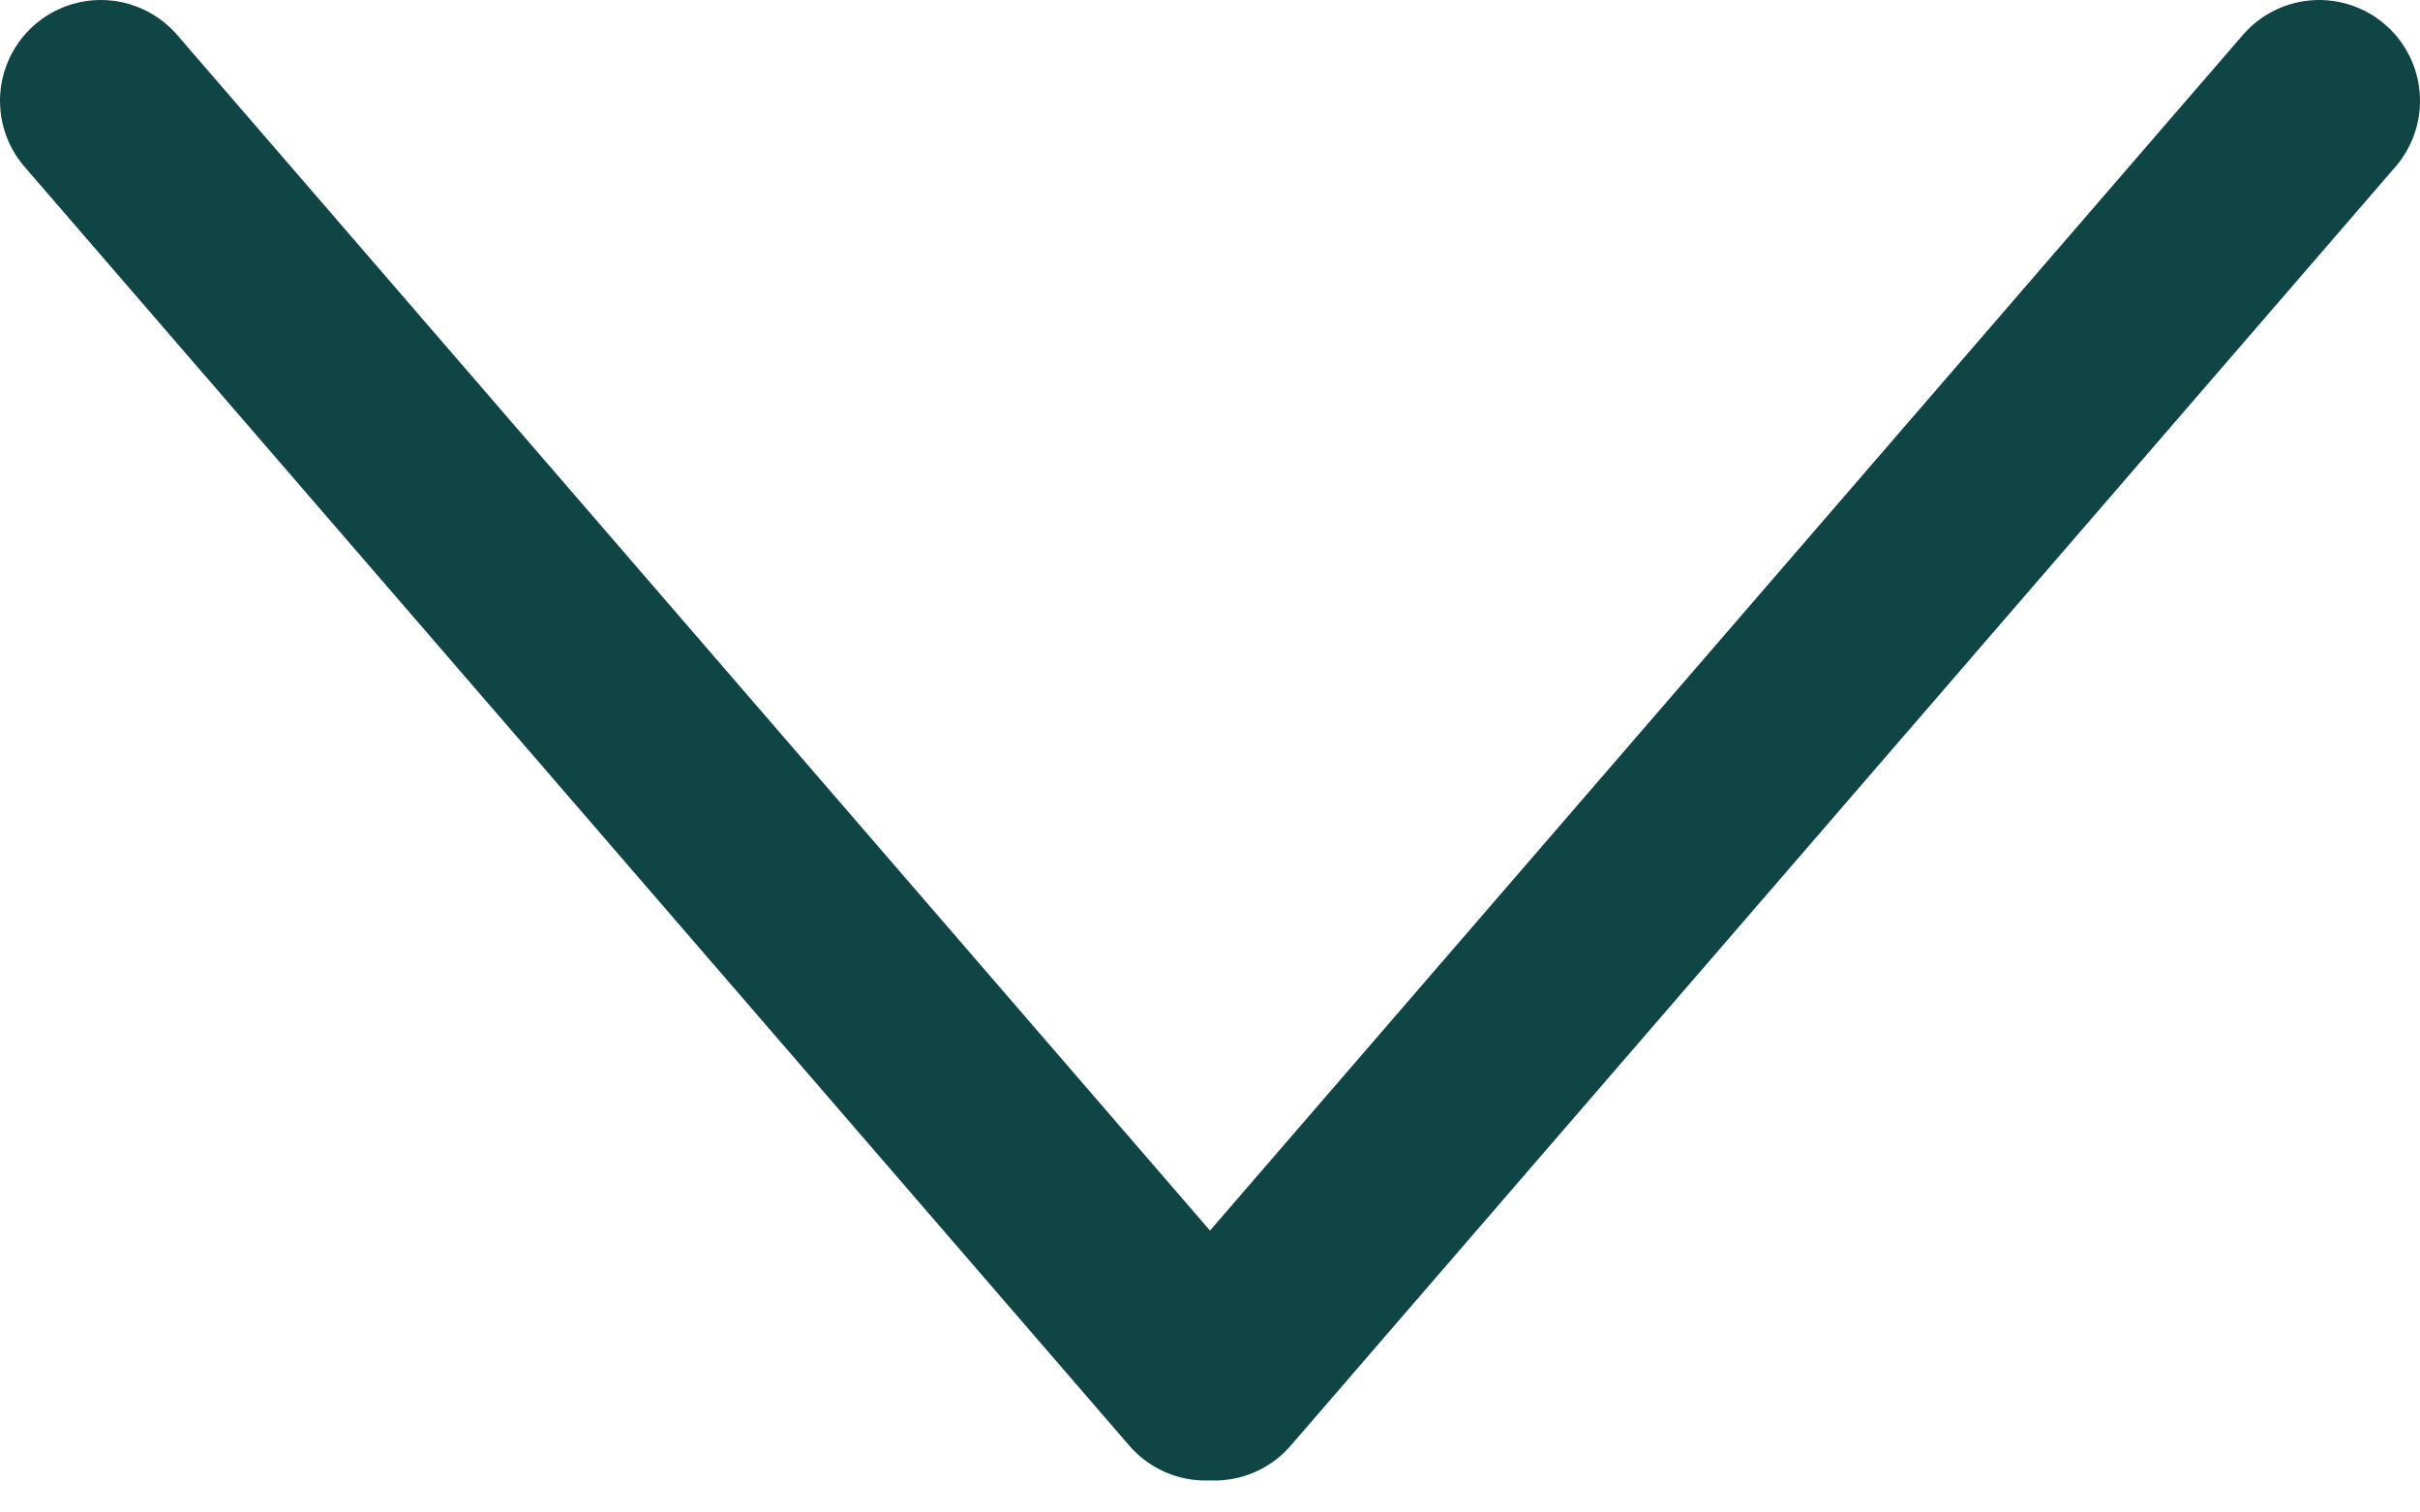 <svg viewBox="0 0 24 15" fill="none" xmlns="http://www.w3.org/2000/svg">
<path d="M23 1L12.044 13.683M1 1L11.956 13.683" stroke="#104546" stroke-width="2" stroke-miterlimit="10" stroke-linecap="round" stroke-linejoin="round"/>
</svg>

